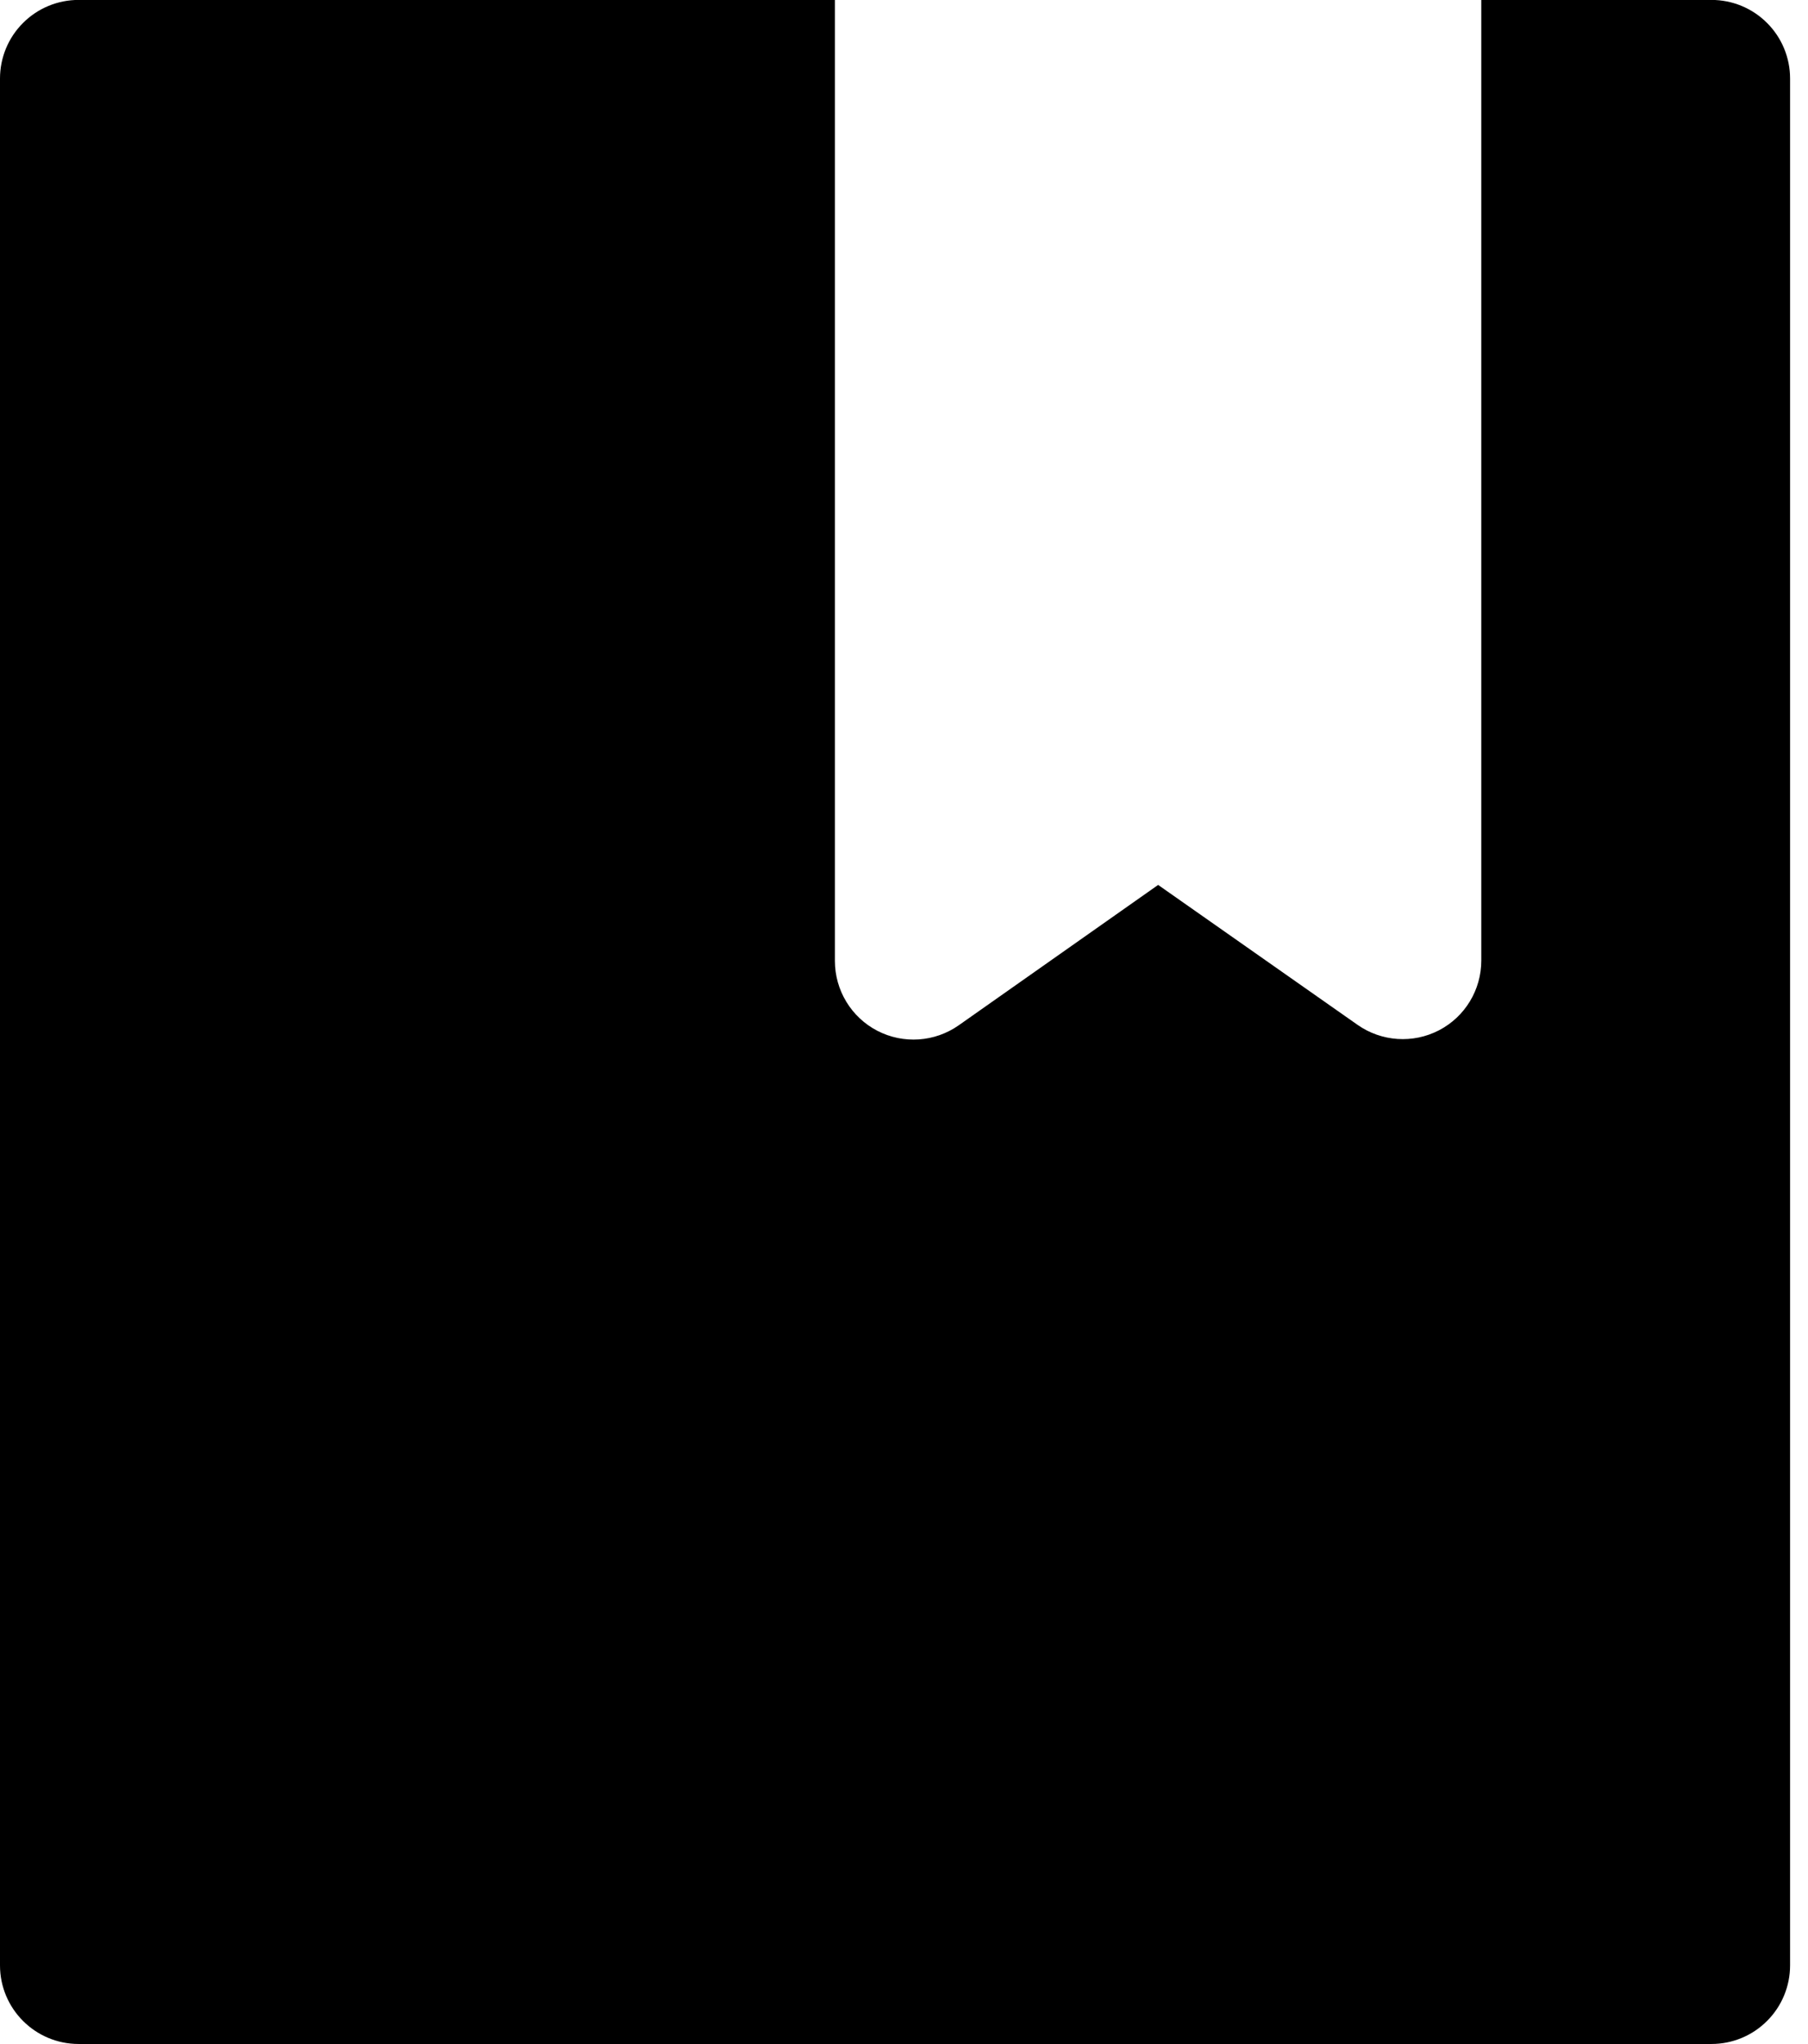 <svg width="23" height="26" viewBox="0 0 23 26" fill="none" xmlns="http://www.w3.org/2000/svg">
<path fill-rule="evenodd" clip-rule="evenodd" d="M10.621 -0.001V12.223C10.621 12.596 10.829 12.939 11.16 13.111C11.492 13.283 11.891 13.256 12.197 13.041L14.733 11.256L17.27 13.036C17.575 13.25 17.975 13.277 18.306 13.105C18.637 12.933 18.844 12.591 18.844 12.217L18.844 -0.001L21.772 -0.001C22.037 -0.001 22.292 0.104 22.479 0.292C22.667 0.479 22.772 0.734 22.772 0.999V24.999C22.772 25.264 22.667 25.519 22.479 25.706C22.292 25.894 22.037 25.999 21.772 25.999L1 25.999C0.448 25.999 2.58258e-06 25.551 2.54711e-06 24.999L0 0.999C0 0.734 0.105 0.479 0.293 0.292C0.48 0.104 0.735 -0.001 1 -0.001L10.621 -0.001Z" fill="black"/>
</svg>
